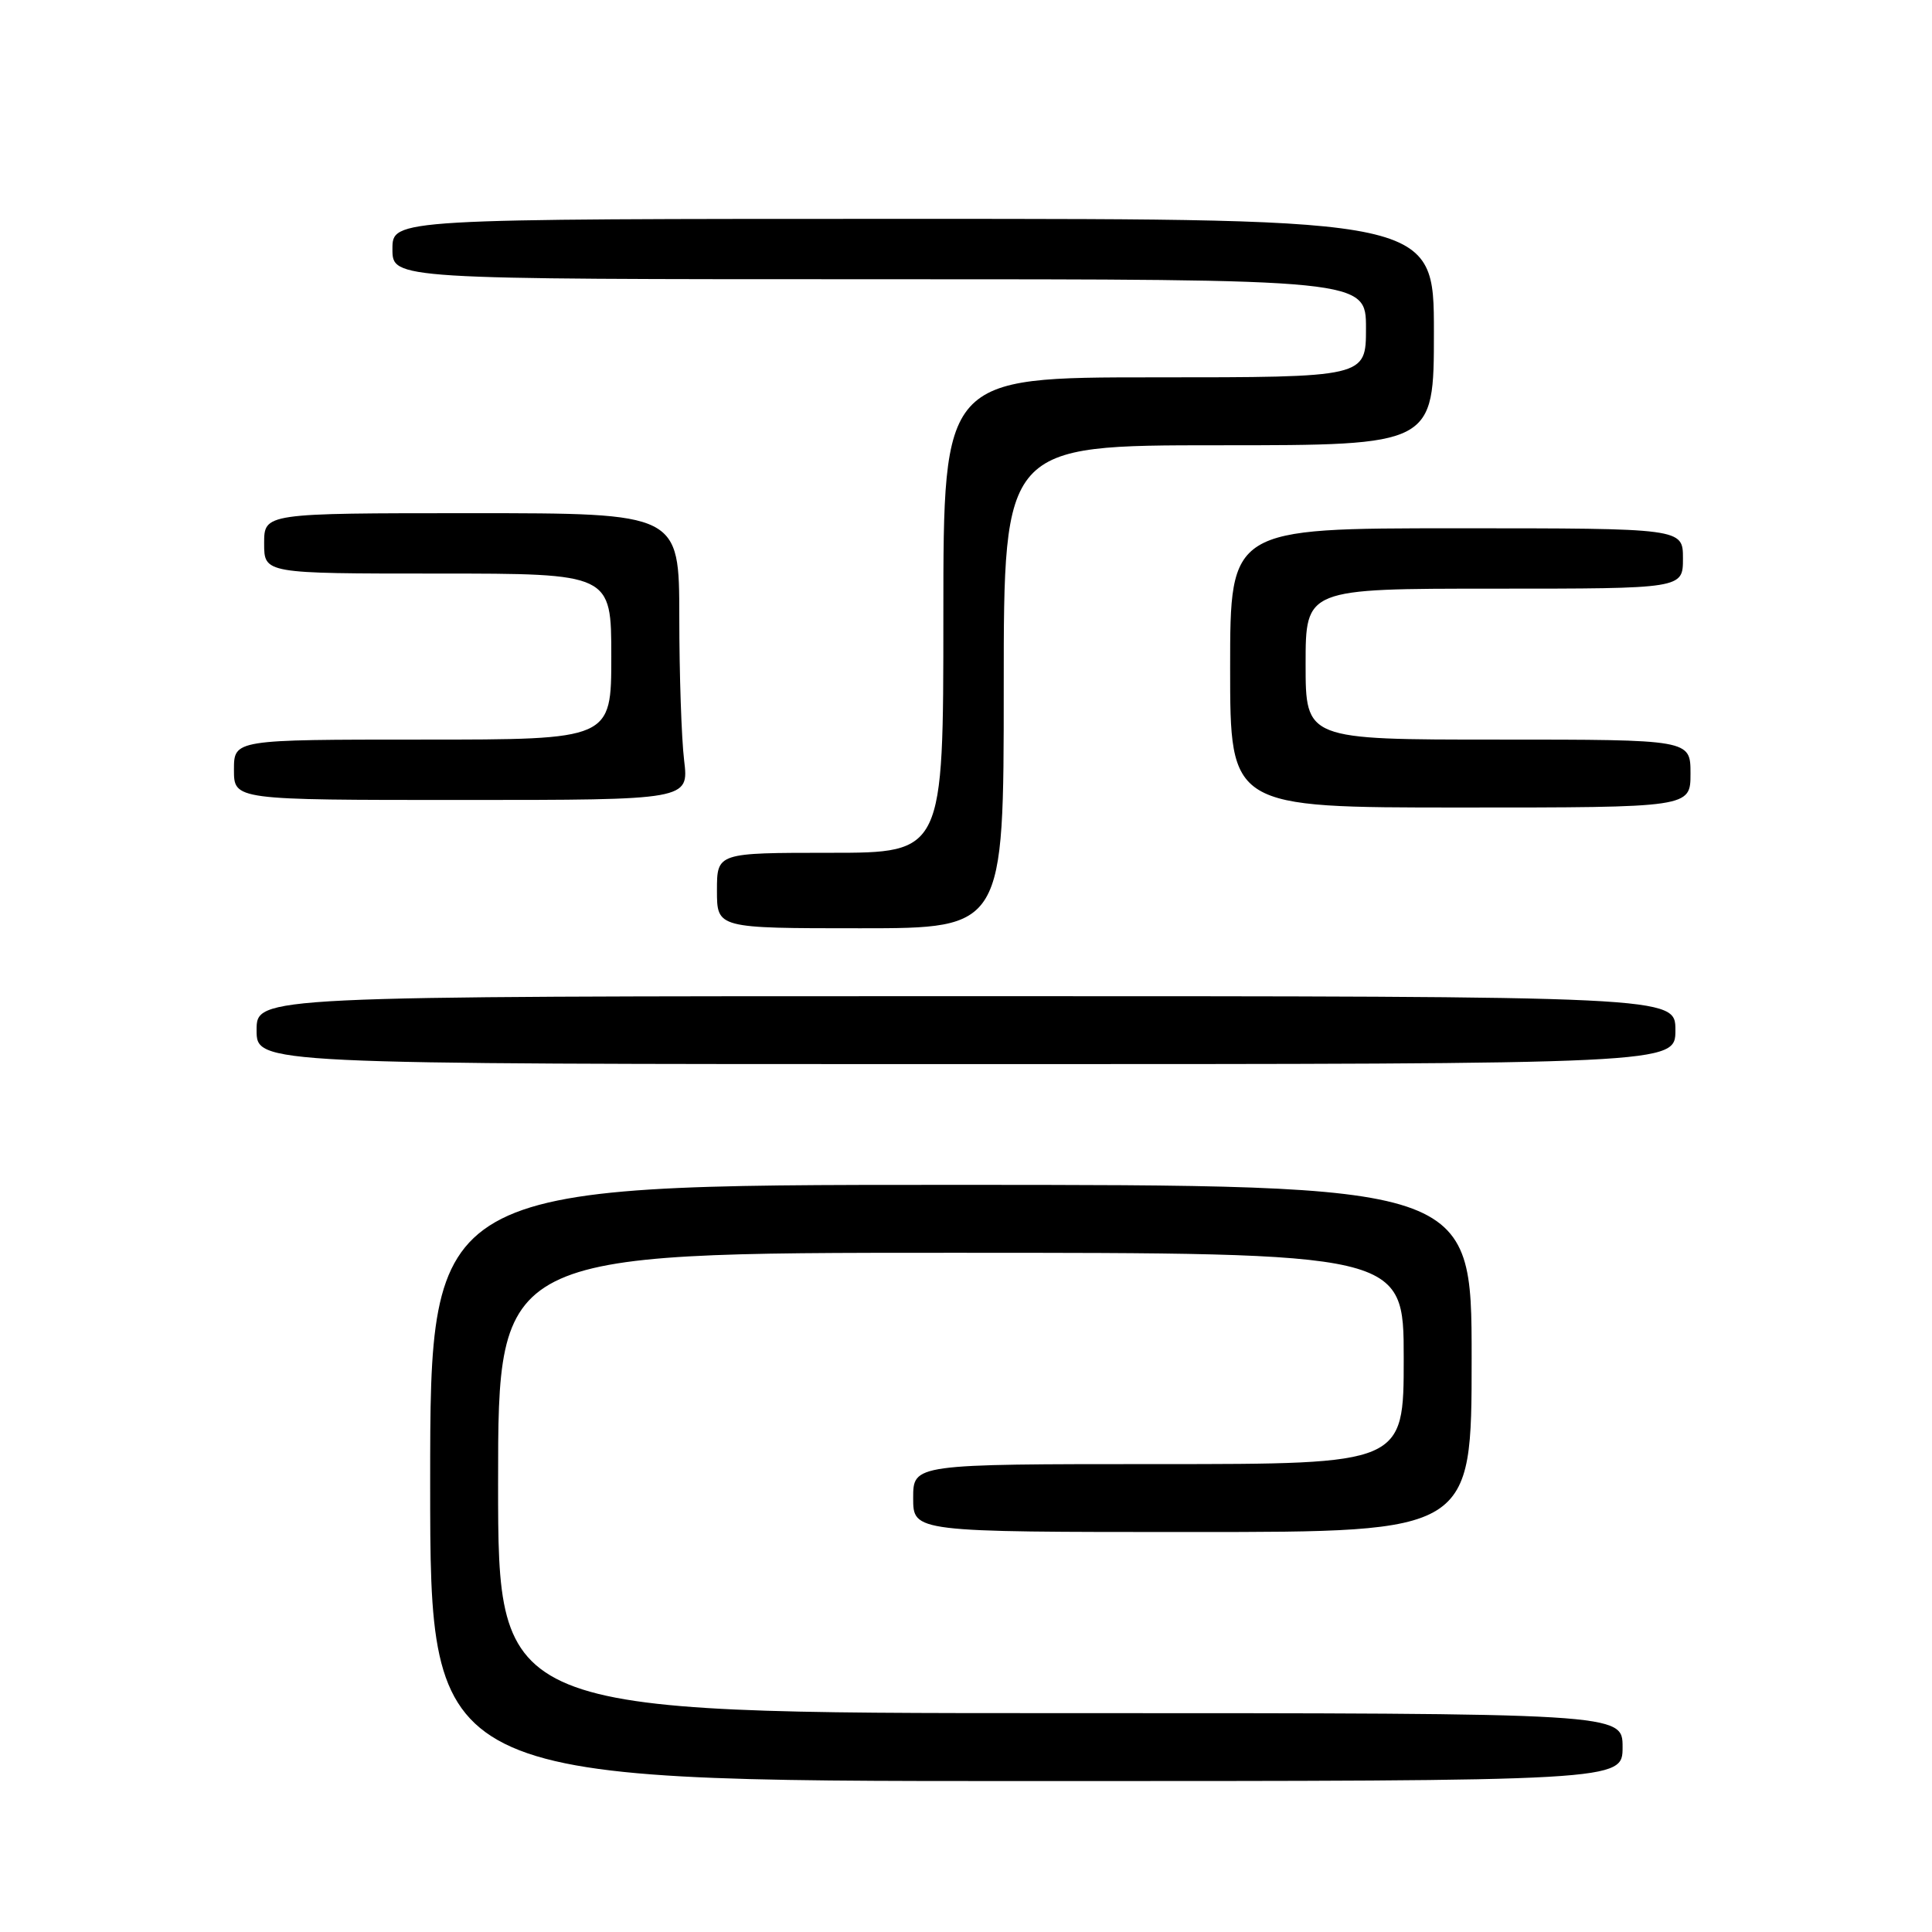 <?xml version="1.0" encoding="UTF-8" standalone="no"?>
<!DOCTYPE svg PUBLIC "-//W3C//DTD SVG 1.1//EN" "http://www.w3.org/Graphics/SVG/1.1/DTD/svg11.dtd" >
<svg xmlns="http://www.w3.org/2000/svg" xmlns:xlink="http://www.w3.org/1999/xlink" version="1.1" viewBox="0 0 256 256">
 <g >
 <path fill="currentColor"
d=" M 215.00 231.50 C 215.00 227.00 215.00 227.00 140.50 227.00 C 66.00 227.00 66.00 227.00 66.00 196.50 C 66.00 166.00 66.00 166.00 126.00 166.00 C 186.00 166.00 186.00 166.00 186.00 180.00 C 186.00 194.00 186.00 194.00 153.50 194.00 C 121.00 194.00 121.00 194.00 121.00 198.50 C 121.00 203.00 121.00 203.00 158.00 203.00 C 195.00 203.00 195.00 203.00 195.00 180.00 C 195.00 157.00 195.00 157.00 126.00 157.00 C 57.00 157.00 57.00 157.00 57.00 196.50 C 57.00 236.00 57.00 236.00 136.00 236.00 C 215.00 236.00 215.00 236.00 215.00 231.50 Z  M 222.00 136.50 C 222.00 132.00 222.00 132.00 128.00 132.00 C 34.00 132.00 34.00 132.00 34.00 136.50 C 34.00 141.00 34.00 141.00 128.00 141.00 C 222.00 141.00 222.00 141.00 222.00 136.50 Z  M 133.00 91.00 C 133.00 59.00 133.00 59.00 161.50 59.00 C 190.00 59.00 190.00 59.00 190.00 44.00 C 190.00 29.00 190.00 29.00 121.00 29.00 C 52.00 29.00 52.00 29.00 52.00 33.00 C 52.00 37.00 52.00 37.00 116.50 37.00 C 181.00 37.00 181.00 37.00 181.00 43.50 C 181.00 50.00 181.00 50.00 153.00 50.00 C 125.00 50.00 125.00 50.00 125.00 81.50 C 125.00 113.00 125.00 113.00 110.00 113.00 C 95.00 113.00 95.00 113.00 95.00 118.00 C 95.00 123.00 95.00 123.00 114.00 123.00 C 133.00 123.00 133.00 123.00 133.00 91.00 Z  M 224.00 102.50 C 224.00 98.00 224.00 98.00 198.50 98.00 C 173.00 98.00 173.00 98.00 173.00 88.00 C 173.00 78.00 173.00 78.00 198.00 78.00 C 223.00 78.00 223.00 78.00 223.00 74.00 C 223.00 70.00 223.00 70.00 193.00 70.00 C 163.00 70.00 163.00 70.00 163.00 88.50 C 163.00 107.00 163.00 107.00 193.50 107.00 C 224.00 107.00 224.00 107.00 224.00 102.50 Z  M 90.65 100.75 C 90.30 97.86 90.01 89.31 90.01 81.75 C 90.00 68.00 90.00 68.00 62.50 68.00 C 35.00 68.00 35.00 68.00 35.00 72.00 C 35.00 76.00 35.00 76.00 58.00 76.00 C 81.00 76.00 81.00 76.00 81.00 87.00 C 81.00 98.00 81.00 98.00 56.00 98.00 C 31.00 98.00 31.00 98.00 31.00 102.00 C 31.00 106.00 31.00 106.00 61.14 106.00 C 91.28 106.00 91.28 106.00 90.65 100.75 Z "/>
</g>
</svg>